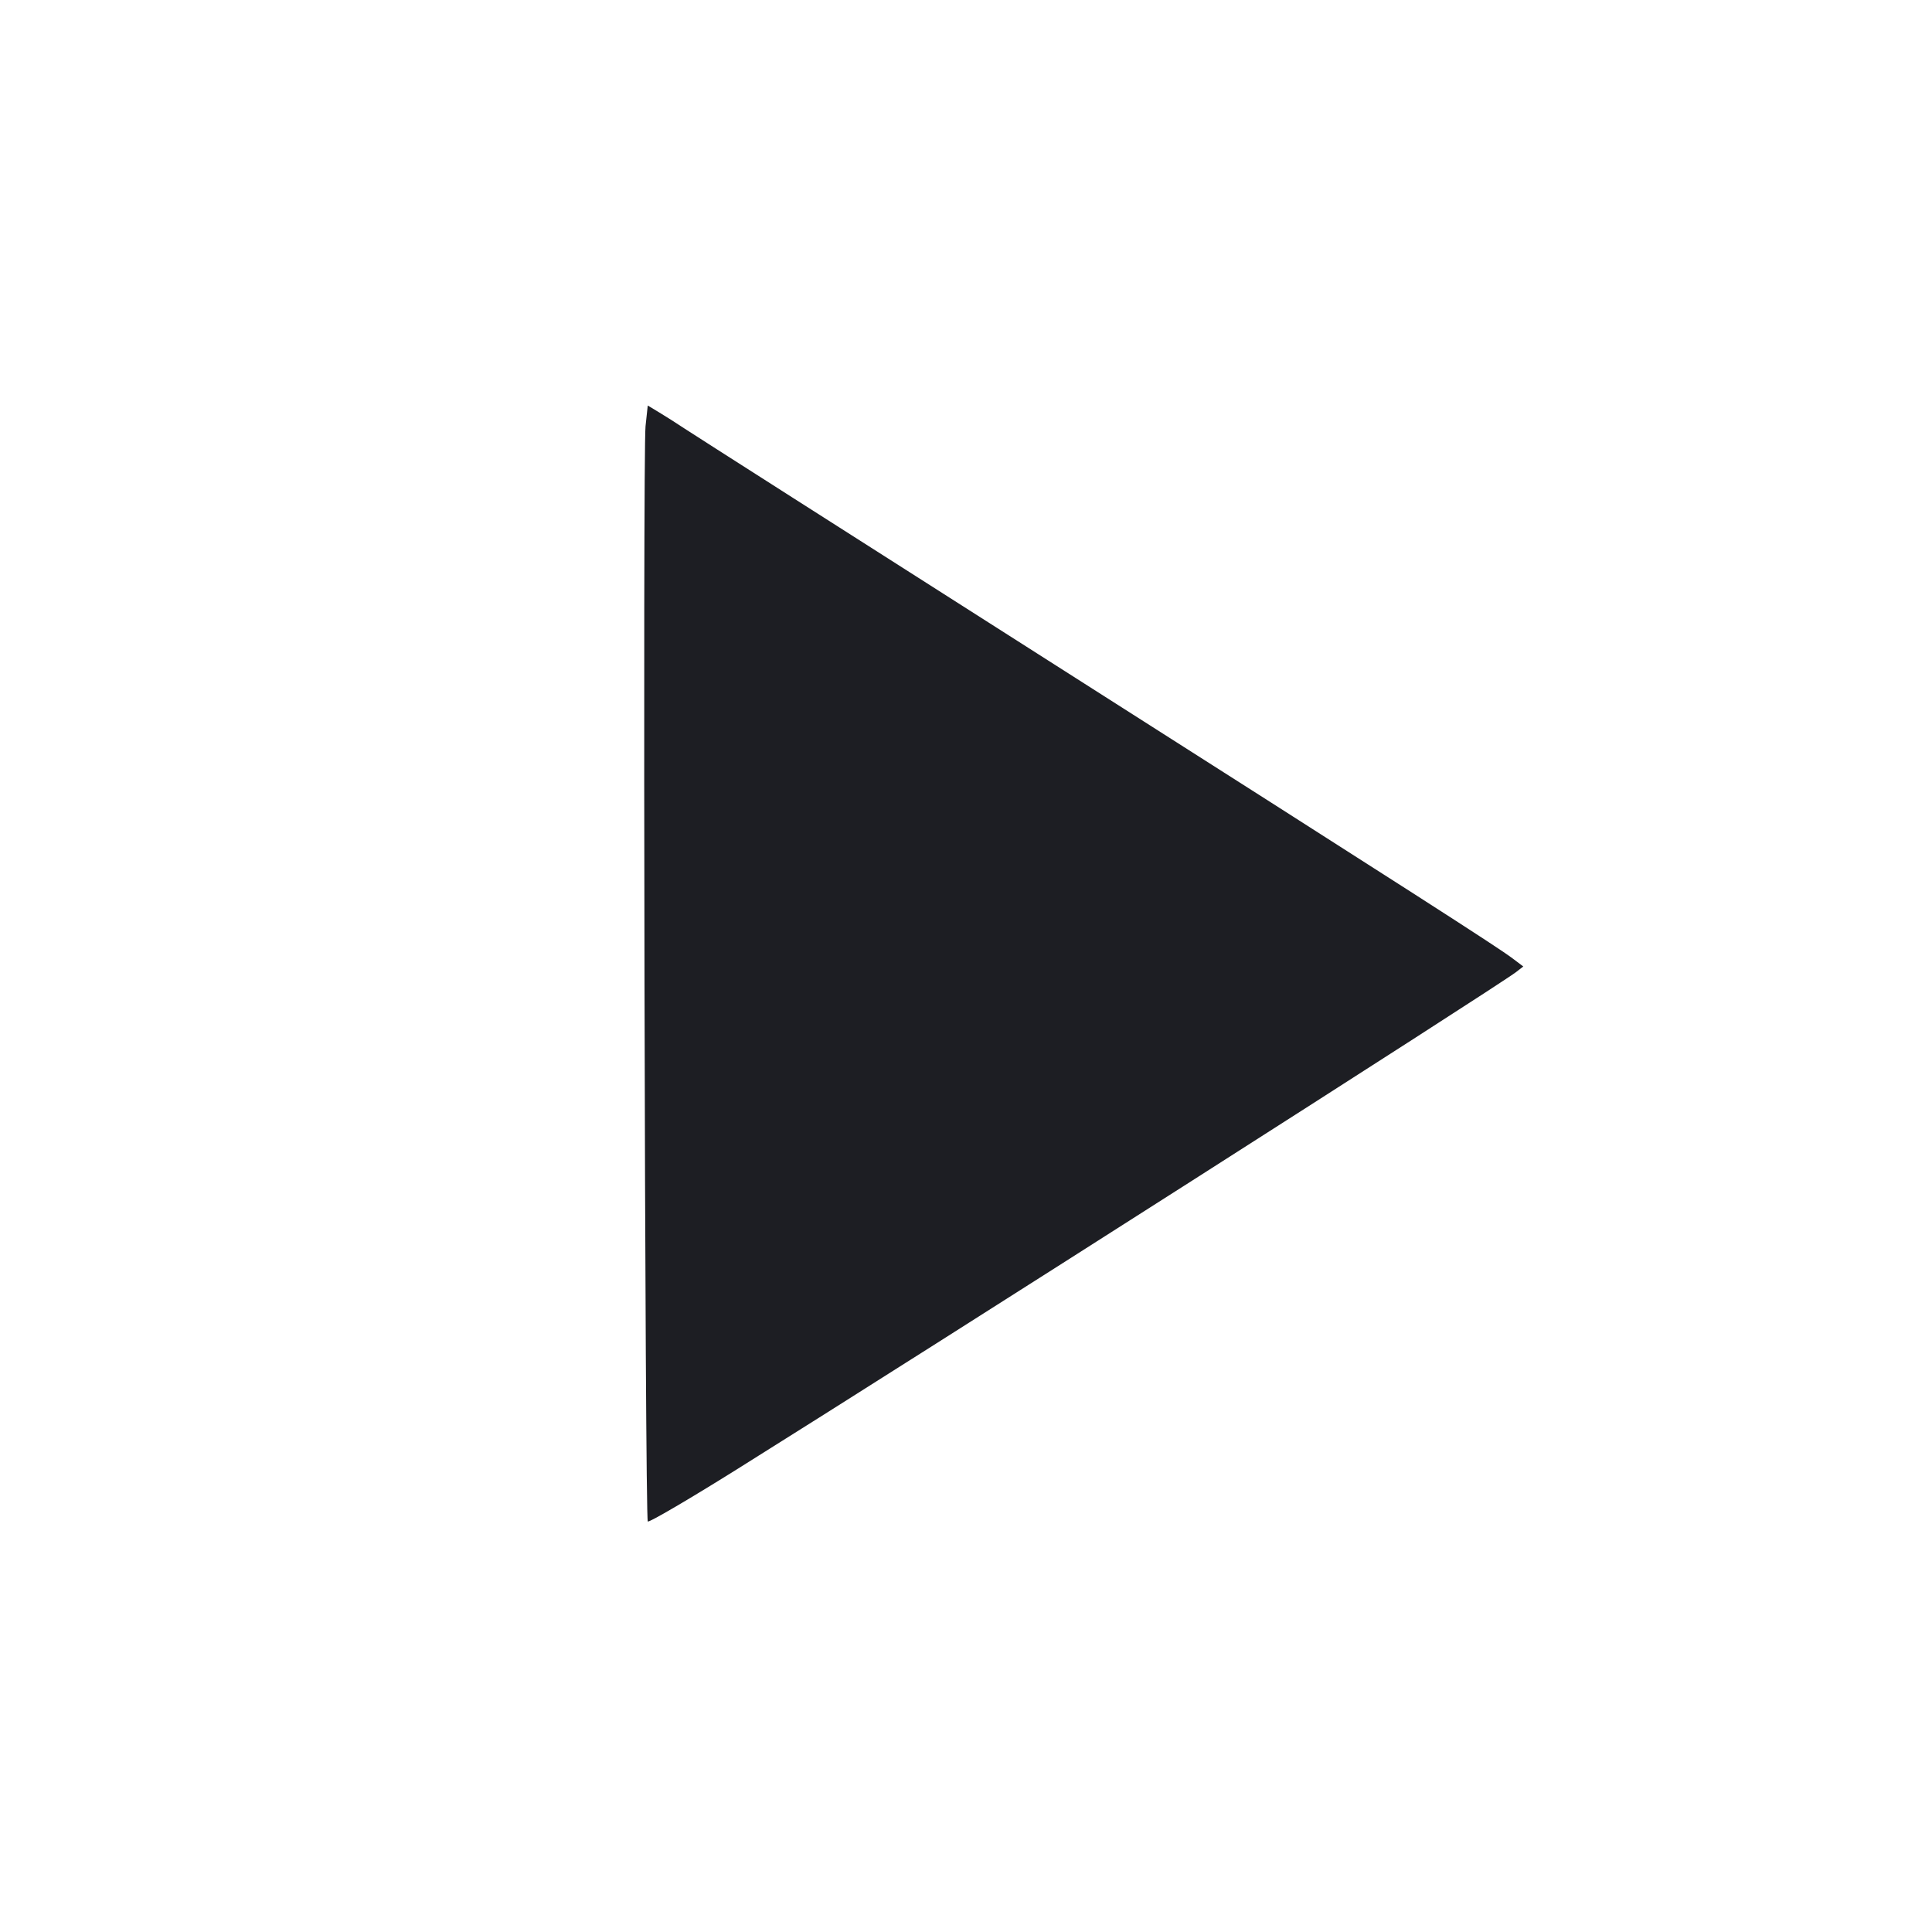 <svg viewBox="0 0 2400 2400" fill="none" xmlns="http://www.w3.org/2000/svg"><path d="M801.905 529.504 C 798.366 562.554,801.102 1886.435,804.717 1890.050 C 806.211 1891.544,855.711 1862.577,914.717 1825.678 C 1153.796 1676.172,1859.843 1225.597,1883.142 1207.662 L 1892.285 1200.624 1879.142 1190.695 C 1859.869 1176.133,1761.225 1112.859,1290.000 812.797 C 1056.800 664.303,858.800 538.002,850.000 532.131 C 841.200 526.259,827.399 517.473,819.331 512.606 L 804.663 503.757 801.905 529.504 " fill="#1D1E23" stroke="none" fill-rule="evenodd"/></svg>